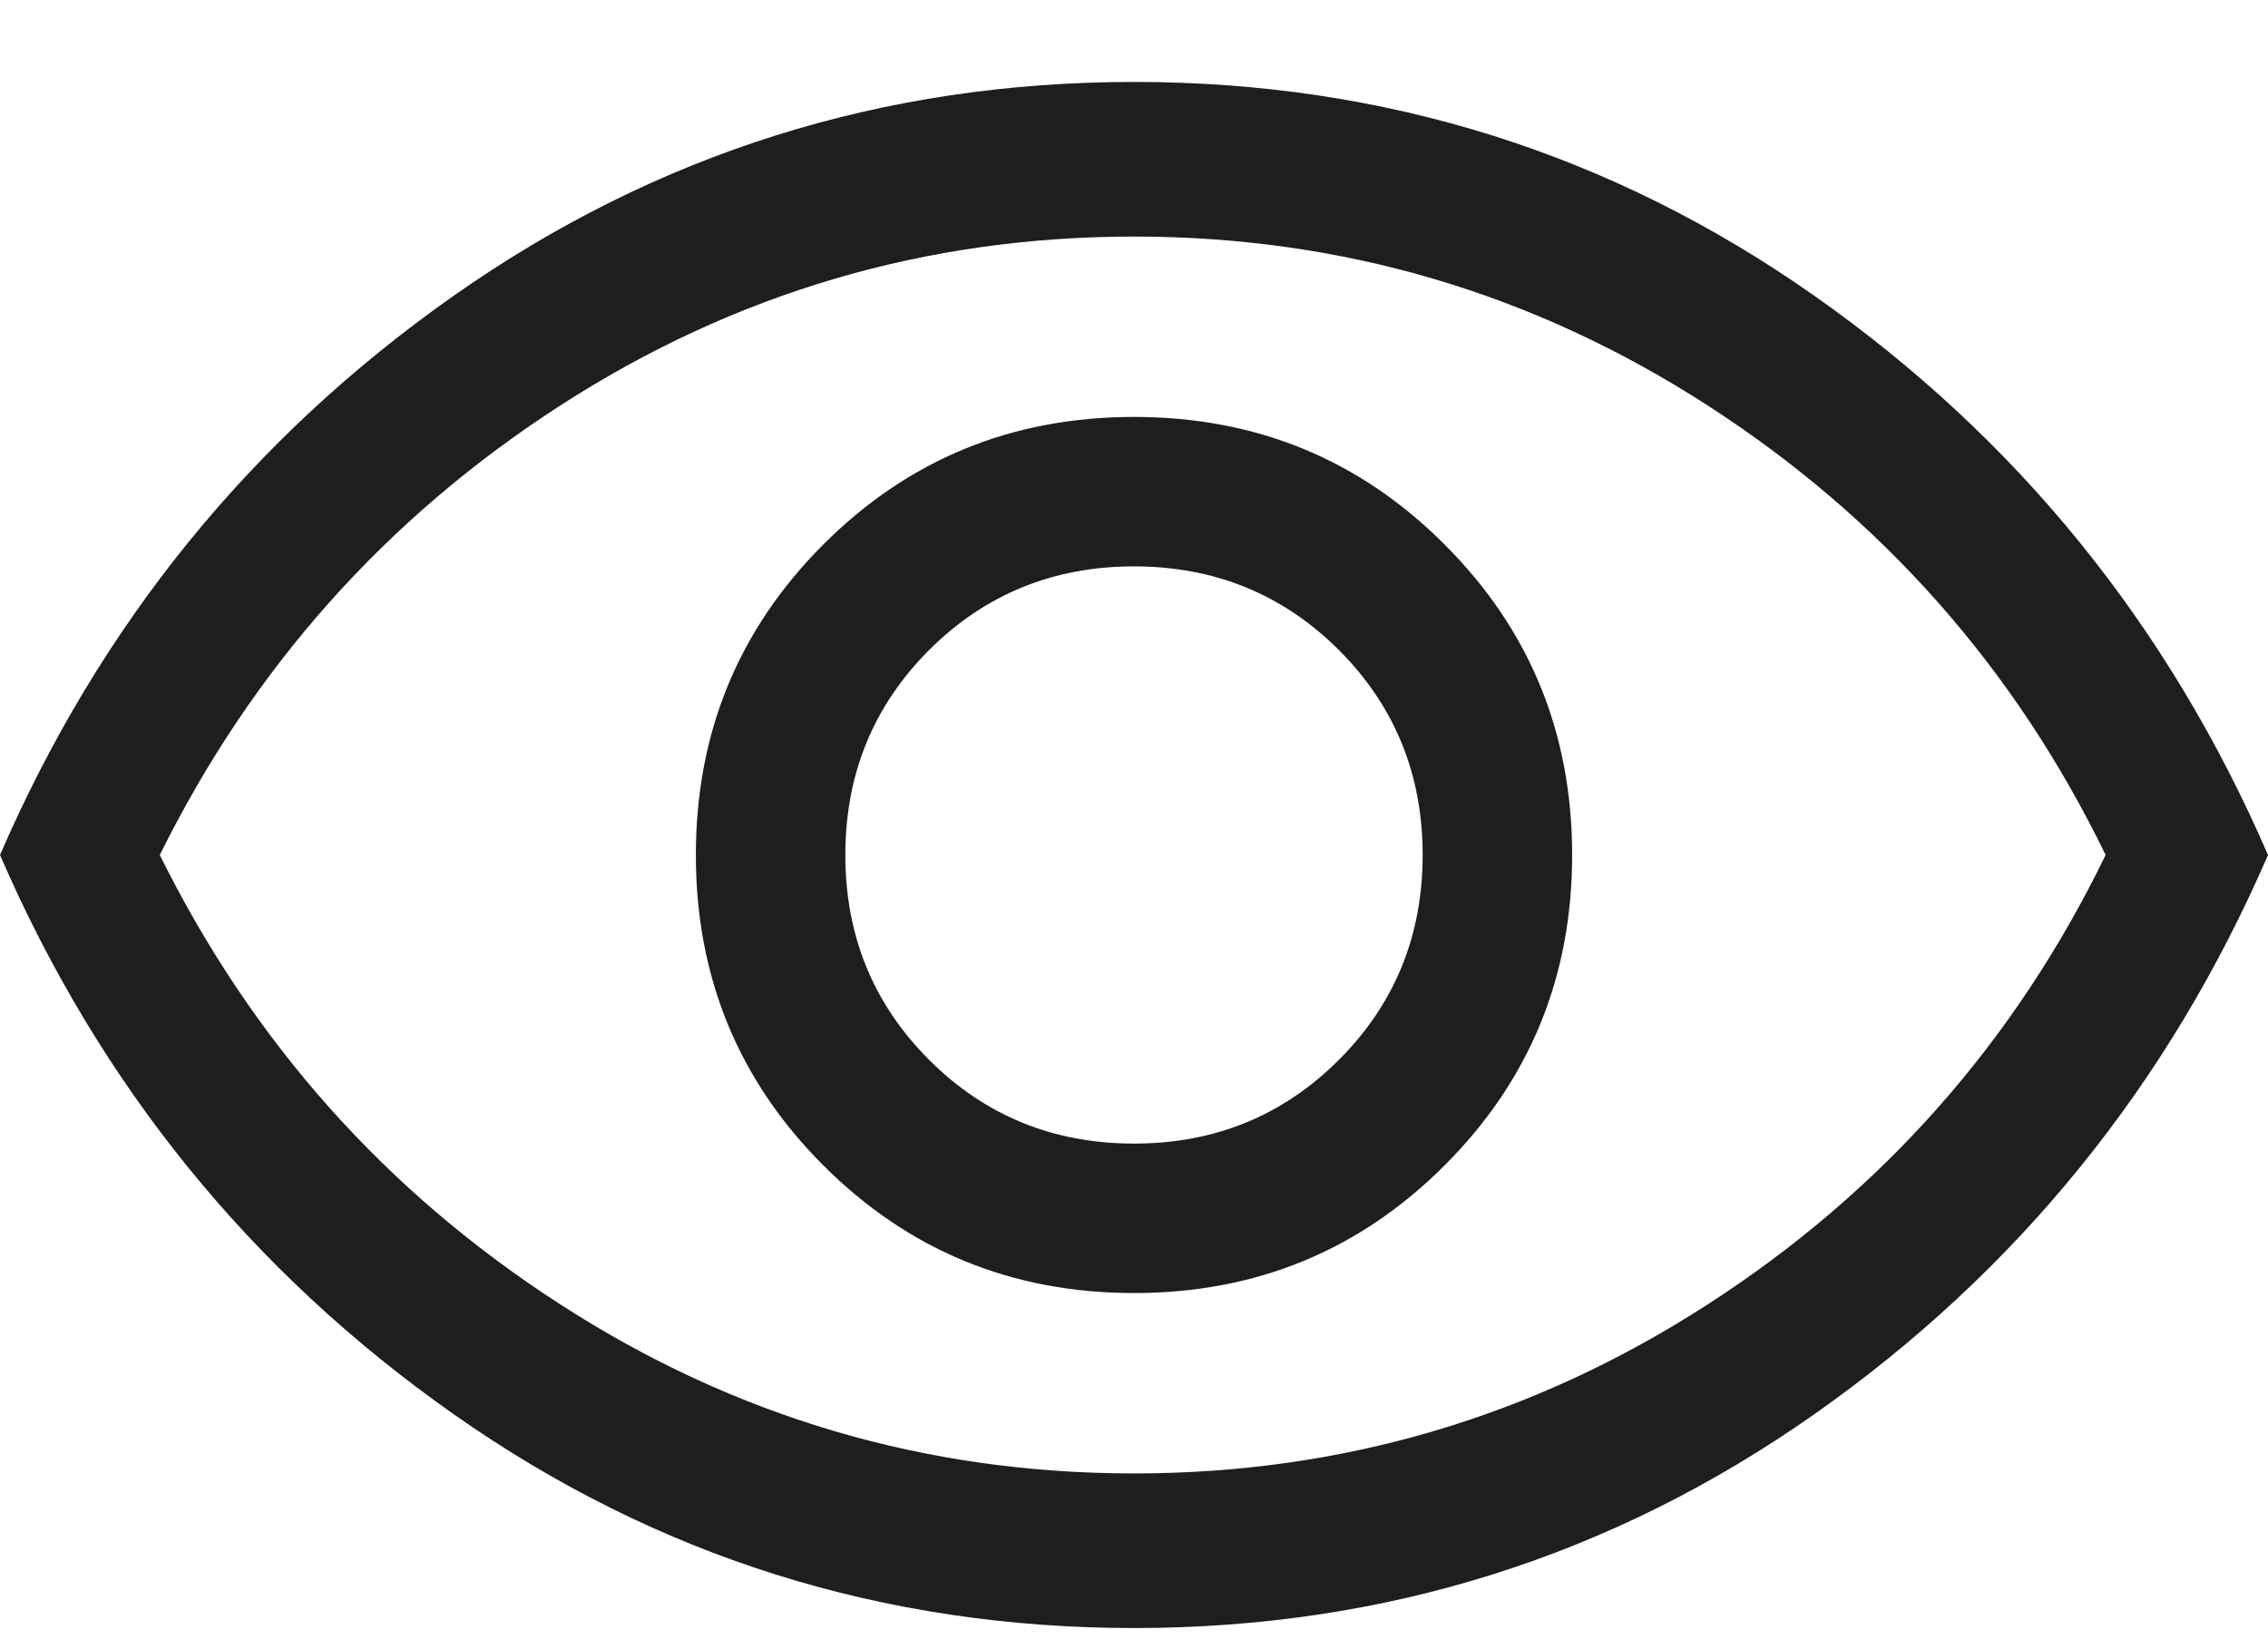 <svg width="22" height="16" viewBox="0 0 22 16" fill="none" xmlns="http://www.w3.org/2000/svg">
<path d="M11 12.545C12.183 12.545 13.188 12.132 14.012 11.307C14.838 10.482 15.25 9.478 15.25 8.295C15.25 7.112 14.838 6.107 14.012 5.282C13.188 4.457 12.183 4.045 11 4.045C9.817 4.045 8.812 4.457 7.987 5.282C7.162 6.107 6.75 7.112 6.75 8.295C6.75 9.478 7.162 10.482 7.987 11.307C8.812 12.132 9.817 12.545 11 12.545ZM11 11.095C10.217 11.095 9.554 10.824 9.012 10.282C8.471 9.741 8.2 9.078 8.2 8.295C8.2 7.512 8.471 6.849 9.012 6.307C9.554 5.766 10.217 5.495 11 5.495C11.783 5.495 12.446 5.766 12.988 6.307C13.529 6.849 13.8 7.512 13.8 8.295C13.8 9.078 13.529 9.741 12.988 10.282C12.446 10.824 11.783 11.095 11 11.095ZM11 15.795C8.567 15.795 6.367 15.103 4.4 13.72C2.433 12.337 0.967 10.528 0 8.295C0.967 6.062 2.433 4.253 4.4 2.87C6.367 1.487 8.567 0.795 11 0.795C13.433 0.795 15.633 1.487 17.6 2.87C19.567 4.253 21.033 6.062 22 8.295C21.033 10.528 19.567 12.337 17.6 13.72C15.633 15.103 13.433 15.795 11 15.795ZM11 14.295C13.017 14.295 14.871 13.749 16.562 12.657C18.254 11.566 19.542 10.112 20.425 8.295C19.542 6.478 18.254 5.024 16.562 3.932C14.871 2.841 13.017 2.295 11 2.295C8.983 2.295 7.129 2.841 5.438 3.932C3.746 5.024 2.45 6.478 1.55 8.295C2.45 10.112 3.746 11.566 5.438 12.657C7.129 13.749 8.983 14.295 11 14.295Z" fill="#1E1E20"/>
</svg>
